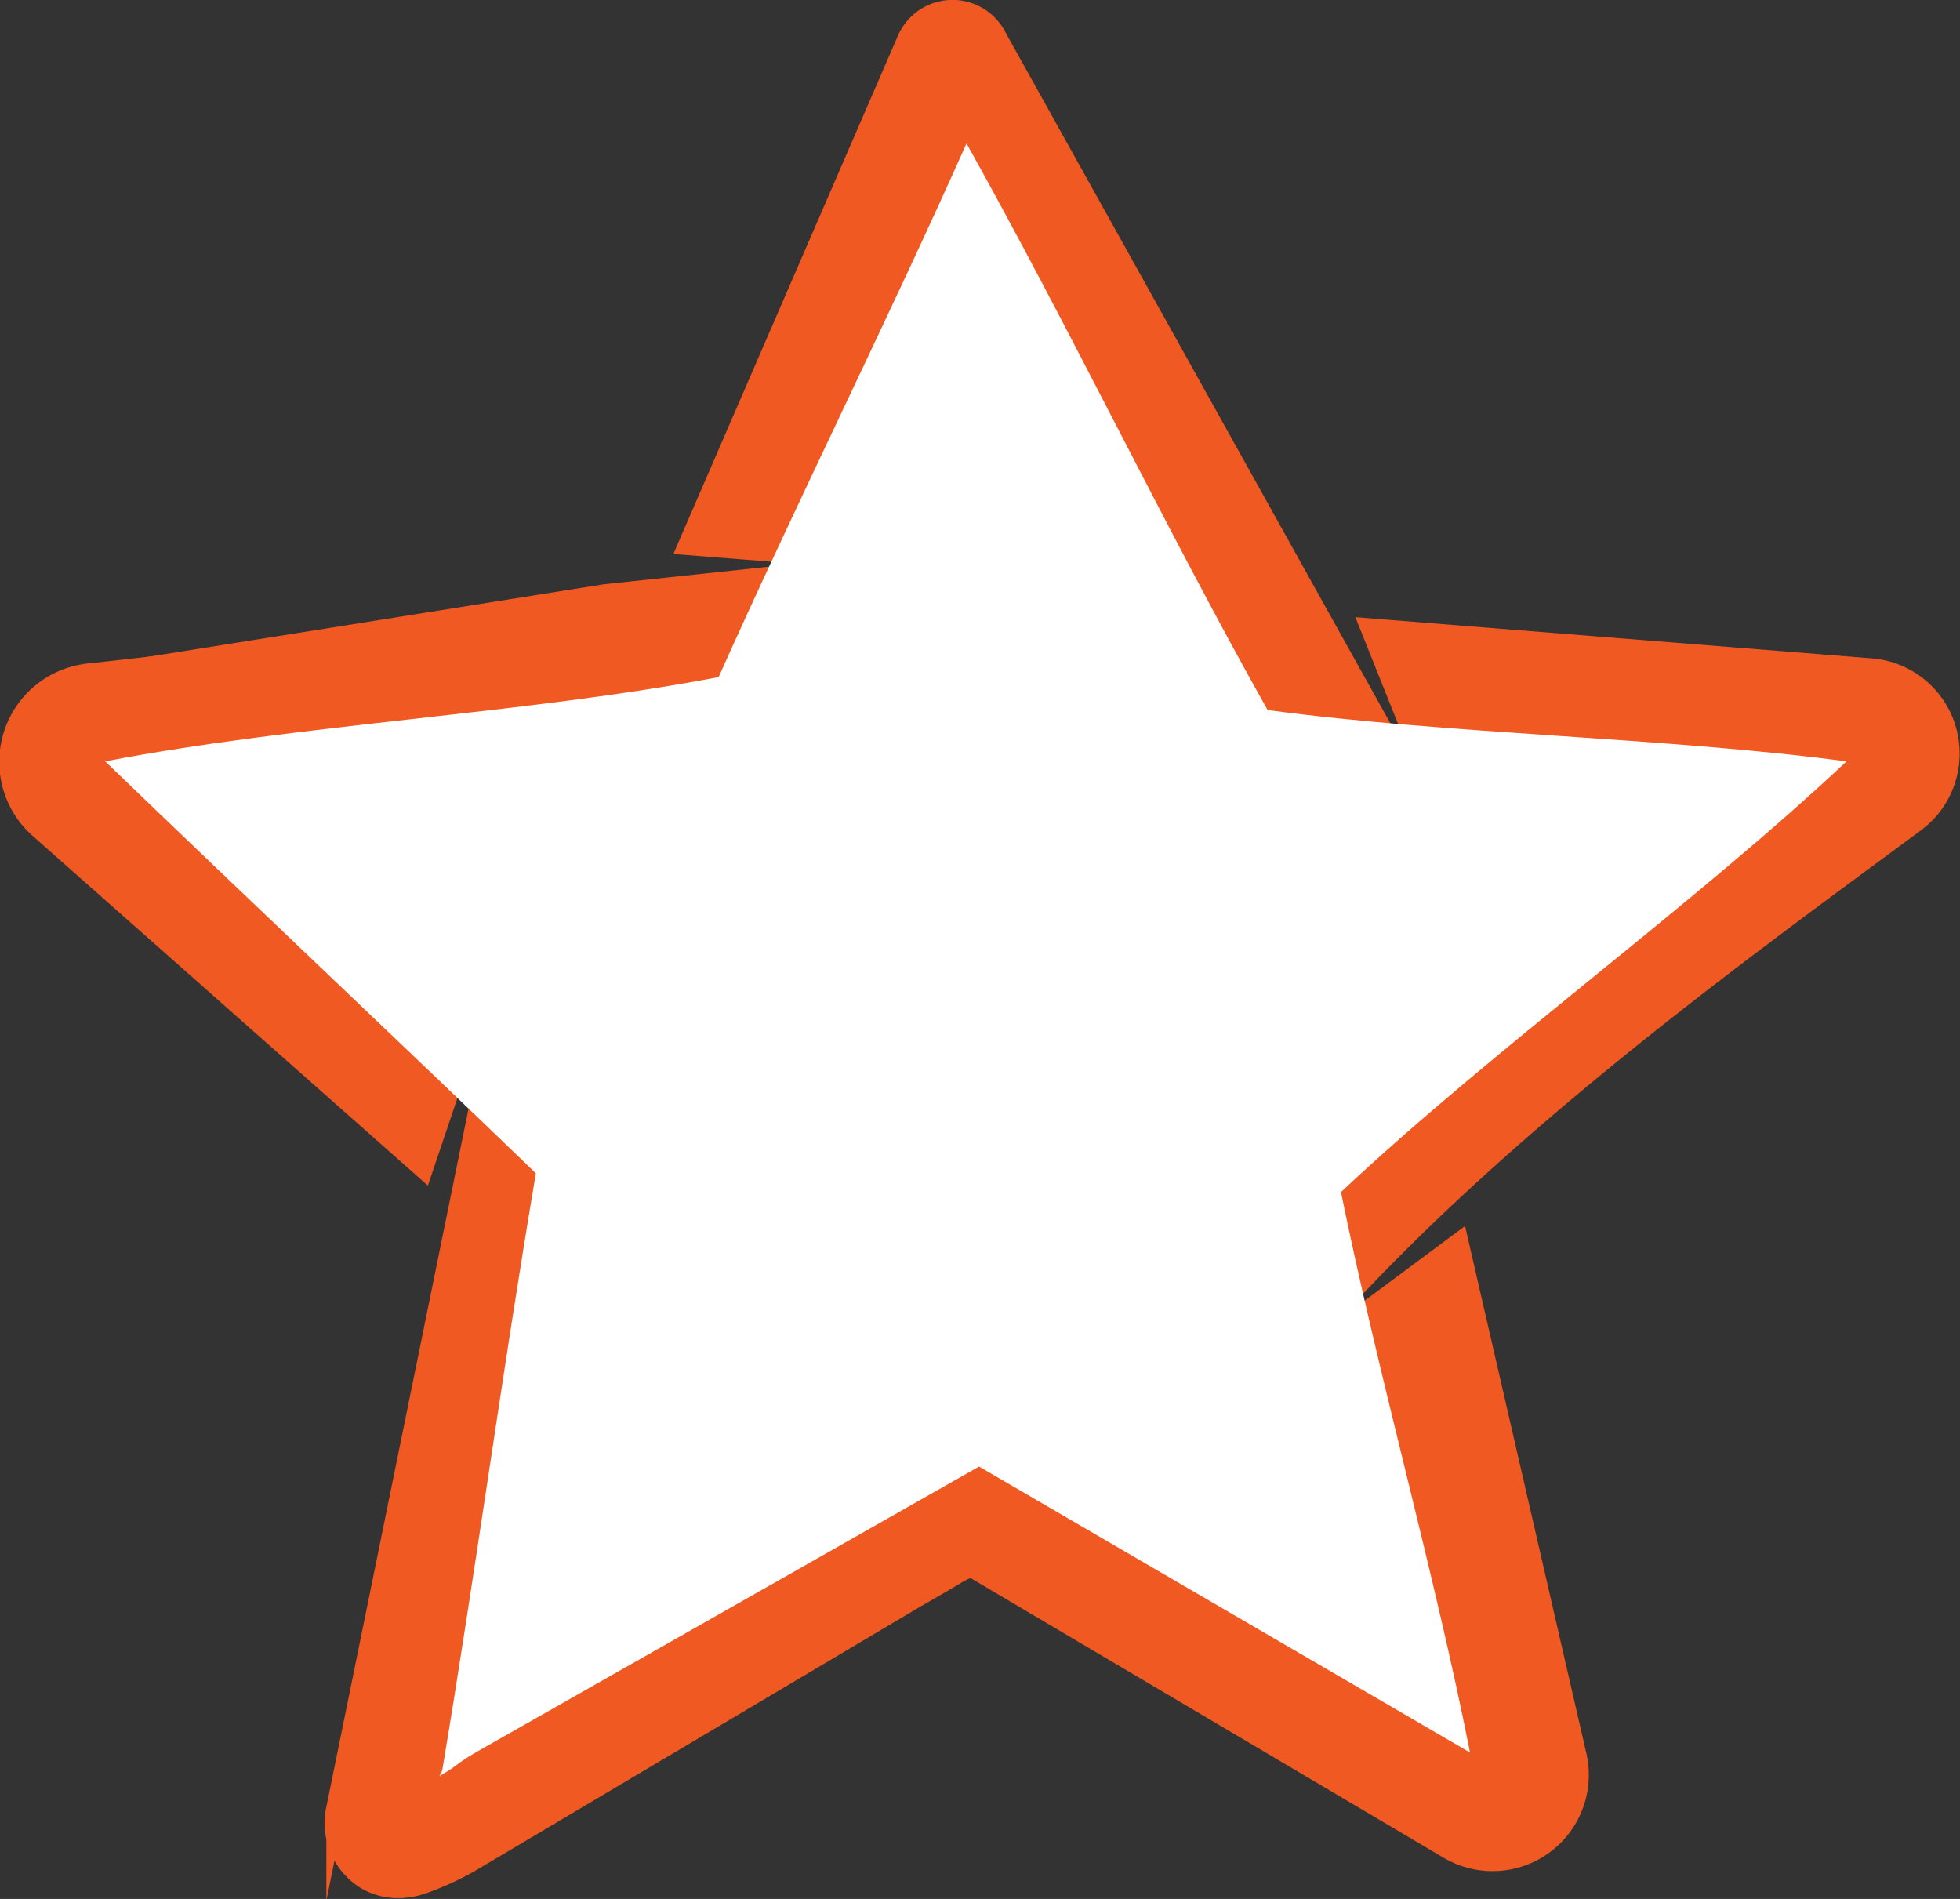 <svg id="Layer_1" data-name="Layer 1" xmlns="http://www.w3.org/2000/svg" viewBox="0 0 104.68 101.41"><rect x="0" y="0" width="104.68" height="101.41" fill="#333333" stroke="none"/><defs><style>.cls-1{fill:#f05922;stroke:#f05922;stroke-miterlimit:10;}.cls-2{fill:#fff;}</style></defs><title>ic_star_outline</title><path class="cls-1" d="M418.35,220l-26.82-2.14,4.4,11c.08.26,0,.47-.2.47s-.15,0-.21-.16l-23.85-42.81a2.68,2.68,0,0,0-4.89.12l-11.7,27,13.68,1.08a.27.27,0,0,1,.25.2l2.4-.25h0l-6,5.61-6.46,6a5.52,5.52,0,0,1,.58.15,5.28,5.28,0,0,1,.54.21,4.84,4.84,0,0,1,1,.58,4.13,4.13,0,0,1,1.05,1.19,3.71,3.71,0,0,1,.23.47l0,.07,13-14,3.33-.27L364,230.05a5.08,5.08,0,0,1,1.24.28,4.06,4.06,0,0,1,1.54,1,3.48,3.48,0,0,1,.37.45l.12.2,0,.08,5.47.27.91.06a18.79,18.79,0,0,1,3.08.54,17.6,17.6,0,0,1,5.62,2.59,16.51,16.51,0,0,1,2.38,2q.42.43.78.88a12.78,12.78,0,0,1,1.76,2.83,12.57,12.57,0,0,1,.93,3.06q.09.53.14,1.06t.06,1.07c0,.39,0,.78,0,1.18a17.1,17.1,0,0,1-.52,3.2,21,21,0,0,1-1.17,3.29c0,.11-.11.22-.17.33a8.9,8.9,0,0,1-.46.79,16.75,16.75,0,0,1-2,2.45,64.21,64.21,0,0,1-10.54,8.19l-1,.67c-1,.66-2.06,1.29-3,1.87-1.29.77-2.48,1.46-3.51,2-.77.43-1.45.8-2,1.09a11.49,11.49,0,0,1-1.57.75l1.76-2,1-1.15,1.15-1.32,1.26-1.44,2.66-3,6.5-7.41a3.47,3.47,0,0,1-1.9-1.15,6.51,6.51,0,0,1-1.11-1.87l-15.92,18-1.8-.95h0l16.11-18a4.11,4.11,0,0,1-3.16-2.13c-.09-.16-.17-.31-.23-.44a3.53,3.53,0,0,1-.16-.43,25.49,25.49,0,0,1-6.79-.21q-.9-.15-1.75-.37a19.42,19.42,0,0,1-6.68-3.11,17.24,17.24,0,0,1-2.29-2q-.52-.54-1-1.12a15.52,15.52,0,0,1-2.7-5.08l-.53-1.73-.06-.8a16.49,16.49,0,0,1,3.24-11.18,18.39,18.39,0,0,1,2-2.31,19.77,19.77,0,0,1,2.46-2,21.52,21.52,0,0,1,2.87-1.68c5.46-1.91,15.14-5,3.26-1.29l-37.42,4.2a4.78,4.78,0,0,0-2.77,8.35L341,246.78l4.56-13.51c0-.1.08-.15.14-.15s.21.13.32.31l0-.24h0s.41,1.21.41,1.21h0a6.36,6.36,0,0,0-.45-1l-9.67,47.48a3.58,3.58,0,0,0,1.5,3.8,3.36,3.36,0,0,0,1.83.53,4.21,4.21,0,0,0,1.49-.29,16.06,16.06,0,0,0,2.32-1.07L370.16,268l25.61,15.14a4.64,4.64,0,0,0,6.86-5l-6.32-27.47-9.71,7.22c9.65-11.9,24.27-22.35,34.09-29.62A4.6,4.6,0,0,0,418.35,220Z" transform="translate(-318.38 -184.34)"/><path class="cls-1" d="M383.55,261.38a21.3,21.3,0,0,0,5.63-10.87c.64-3,1.58-7.47-.62-11.62-3.09-5.83-10.47-7.52-13.62-8.25-5.15-1.18-8.8-.51-9-1.5-.34-1.69,10.5-2.8,13.25-9.75,1.05-2.66,1.13-6.73-1.25-8.62-2.18-1.73-5.76-1.14-8,.38a7.67,7.67,0,0,0-2.37,2.63l-21.87,7.38a151.85,151.85,0,0,1,1.63,26c-.14,5.09.56,10.16.75,15.25.15,3.86.39,11.05,3.13,11.88.41.12.61,0,3,.25,1.37.13,2.49.27,3.25.38a94,94,0,0,1,14.25-7.5C377.72,264.84,380.4,264.48,383.55,261.38Z" transform="translate(-318.38 -184.34)"/><polygon class="cls-1" points="5.47 36.83 6.92 35.74 32.3 31.7 44.96 30.35 31.02 34.66 5.47 36.83"/><path class="cls-2" d="M342,278.88c1.76-10.5,3.22-21.38,5-31.88-7.25-7-15.75-15-23-22,10.41-2,22.35-2.52,32.76-4.5,4.19-9.37,9.06-19.13,13.24-28.5,5.59,10,10.49,20.3,16.08,30.26,9.82,1.31,21.1,1.44,30.92,2.74-8.15,7.66-18.85,15.34-27,23,1.94,9.59,5,20.34,6.89,29.93l-26.22-15.27-26.89,15.27c-1.08.63-.84.63-1.93,1.26" transform="translate(-318.38 -184.34)"/></svg>